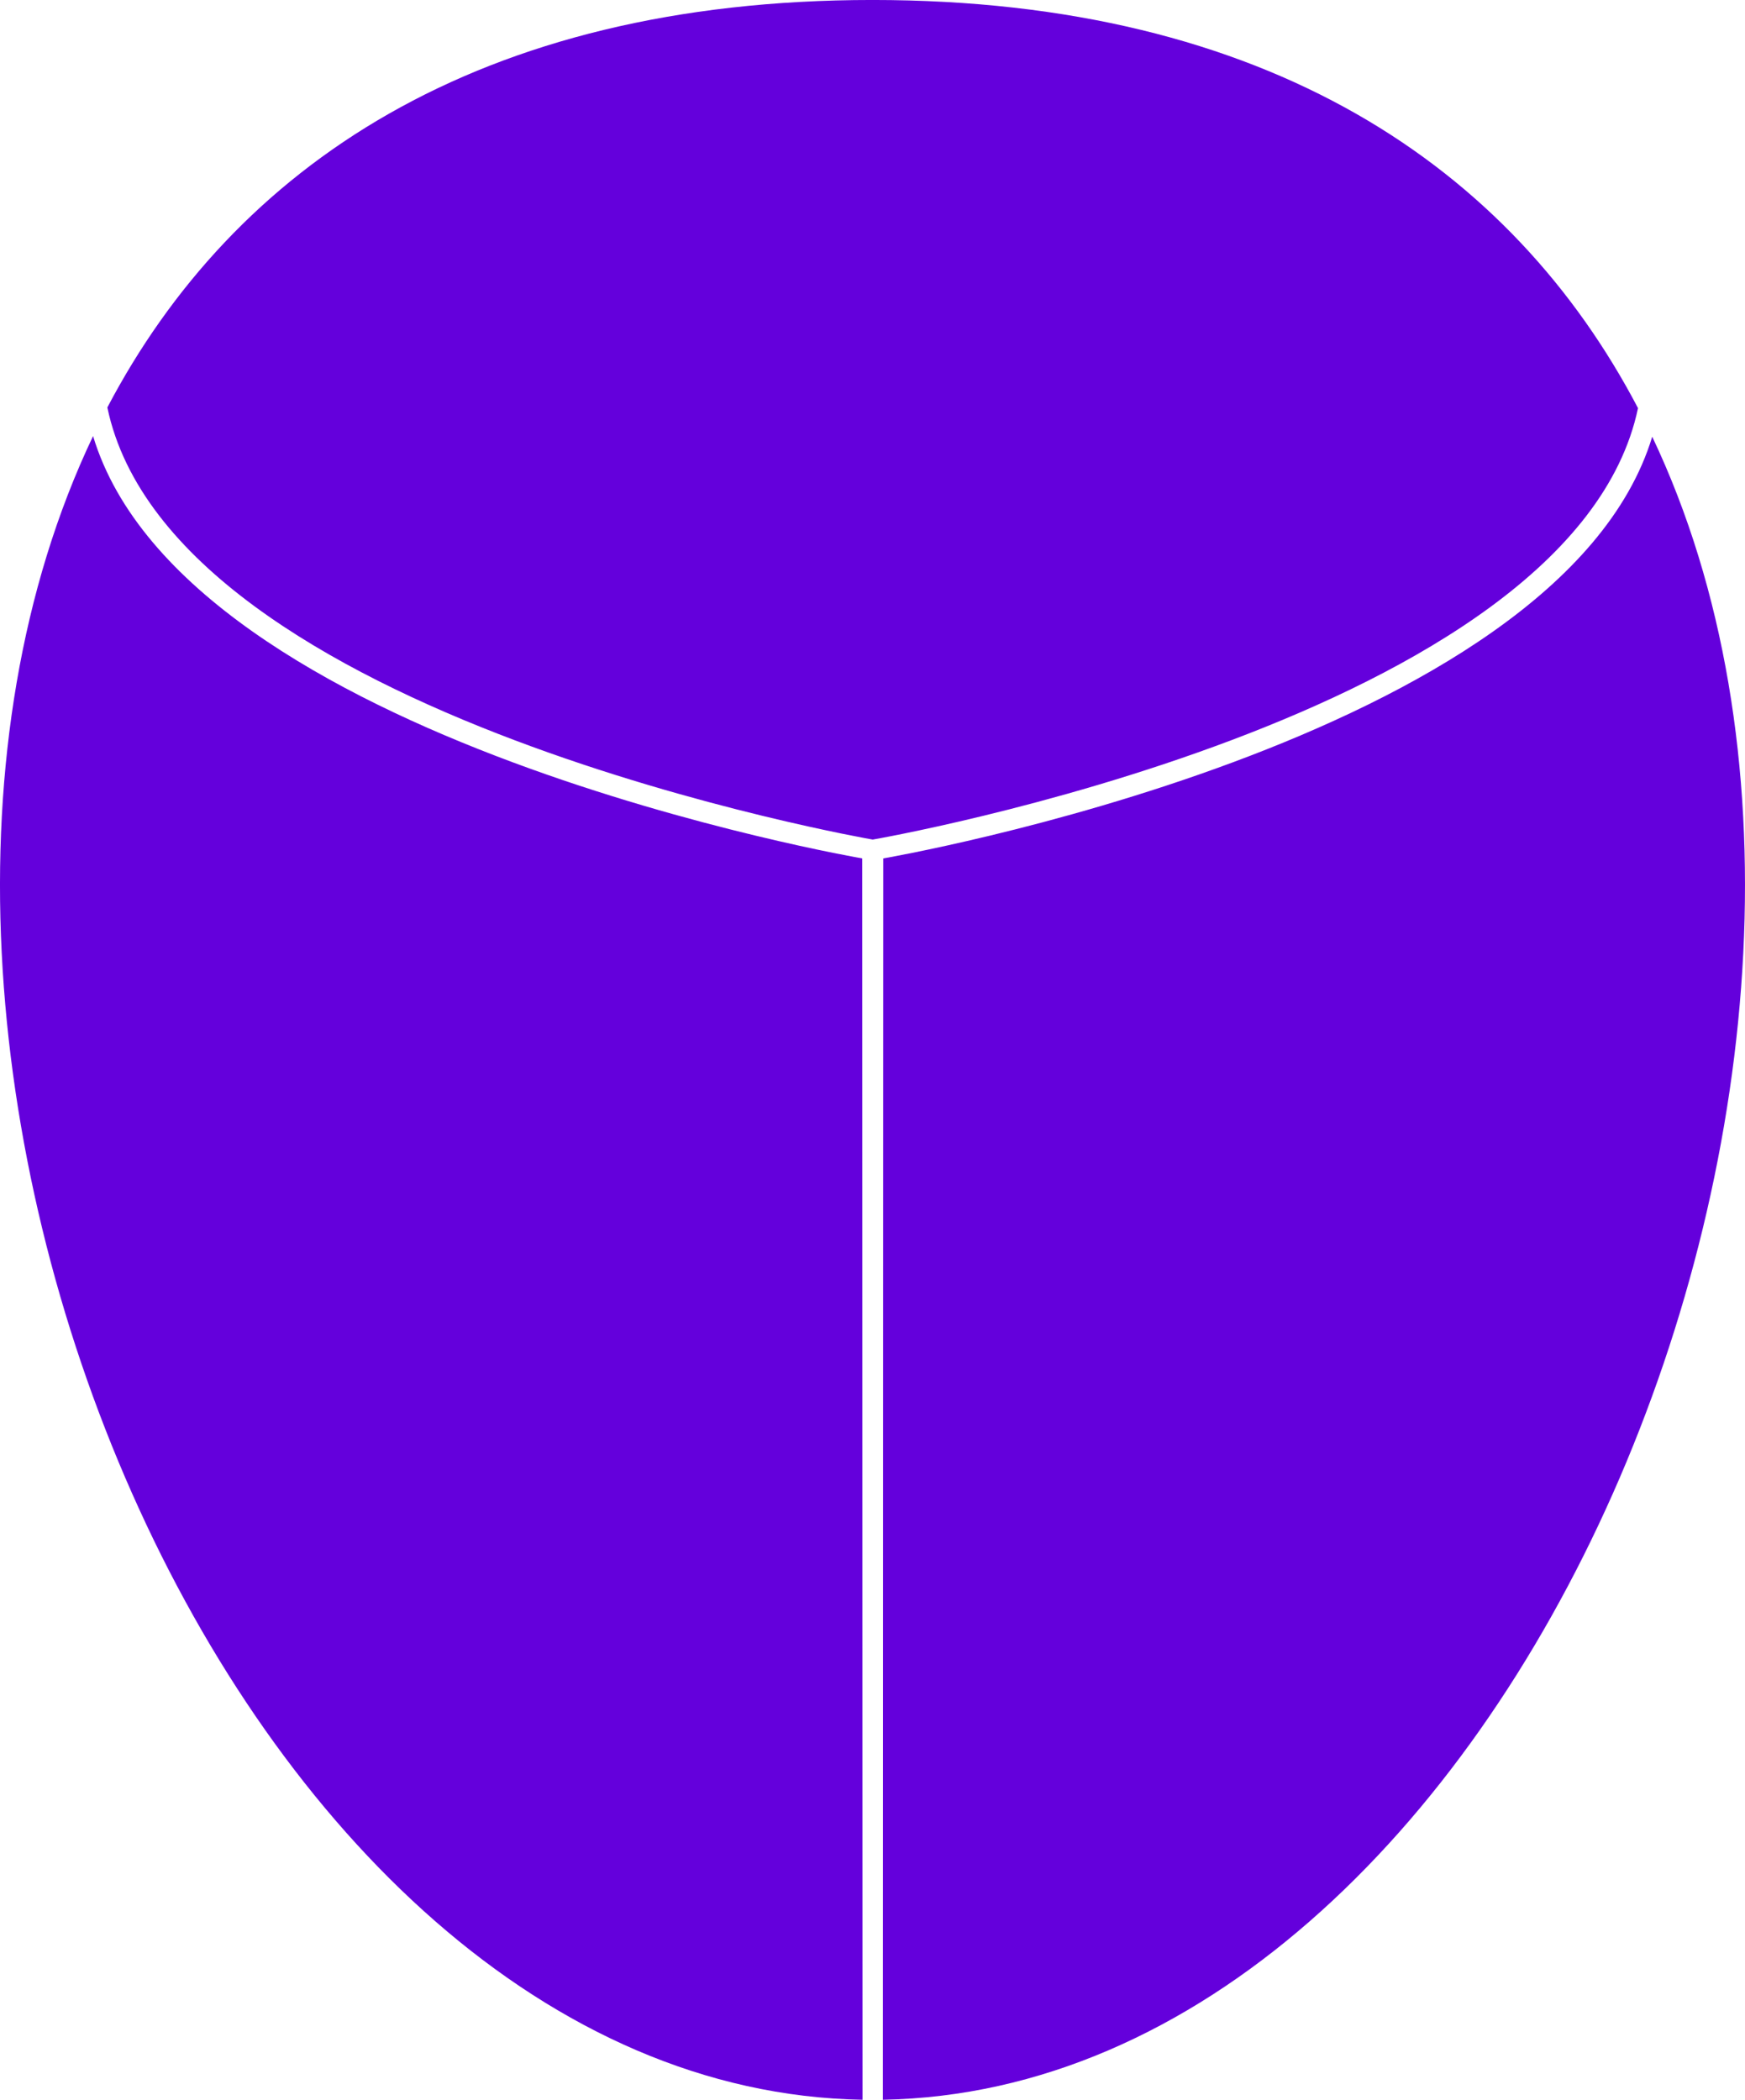 <?xml version="1.0" encoding="UTF-8" standalone="no"?>
<svg
   xmlns:dc="http://purl.org/dc/elements/1.1/"
   xmlns:cc="http://creativecommons.org/ns#"
   xmlns:rdf="http://www.w3.org/1999/02/22-rdf-syntax-ns#"
   xmlns:svg="http://www.w3.org/2000/svg"
   xmlns="http://www.w3.org/2000/svg"
   viewBox="0 0 348.958 419.84"
   version="1.1"
   id="svg2"
   height="111.083mm"
   width="92.302mm">
  <defs
     id="defs4" />
  <g
     transform="translate(-195.521,-92.427)"
     id="layer1">
    <path
       id="path2987-5"
       transform="translate(195.508,92.362)"
       d="M 174.492,0 C 95.461,-5.6450684e-7 46.71,33.464 21.48,81.496 34.463,143.68 174.537,167.922 174.537,167.922 c 0,0 139.988,-24.145 153.037,-86.291 C 302.365,33.527 253.597,2.8251679e-7 174.492,0 Z M 18.625,87.223 C -39.636,209.623 46.383,417.778 172.494,419.963 l -0.06,-248.273 c 0,0 -135.313,-23.183 -153.809,-84.467 z m 311.793,0.125 C 311.807,148.557 176.641,171.689 176.641,171.689 l -0.078,248.273 C 302.591,417.701 388.55,209.741 330.418,87.348 Z"
       style="fill:#6400dc;fill-opacity:1;stroke:none;stroke-width:4;stroke-linecap:butt;stroke-linejoin:miter;stroke-miterlimit:4;stroke-dasharray:none;stroke-opacity:1" />
  </g>
</svg>
